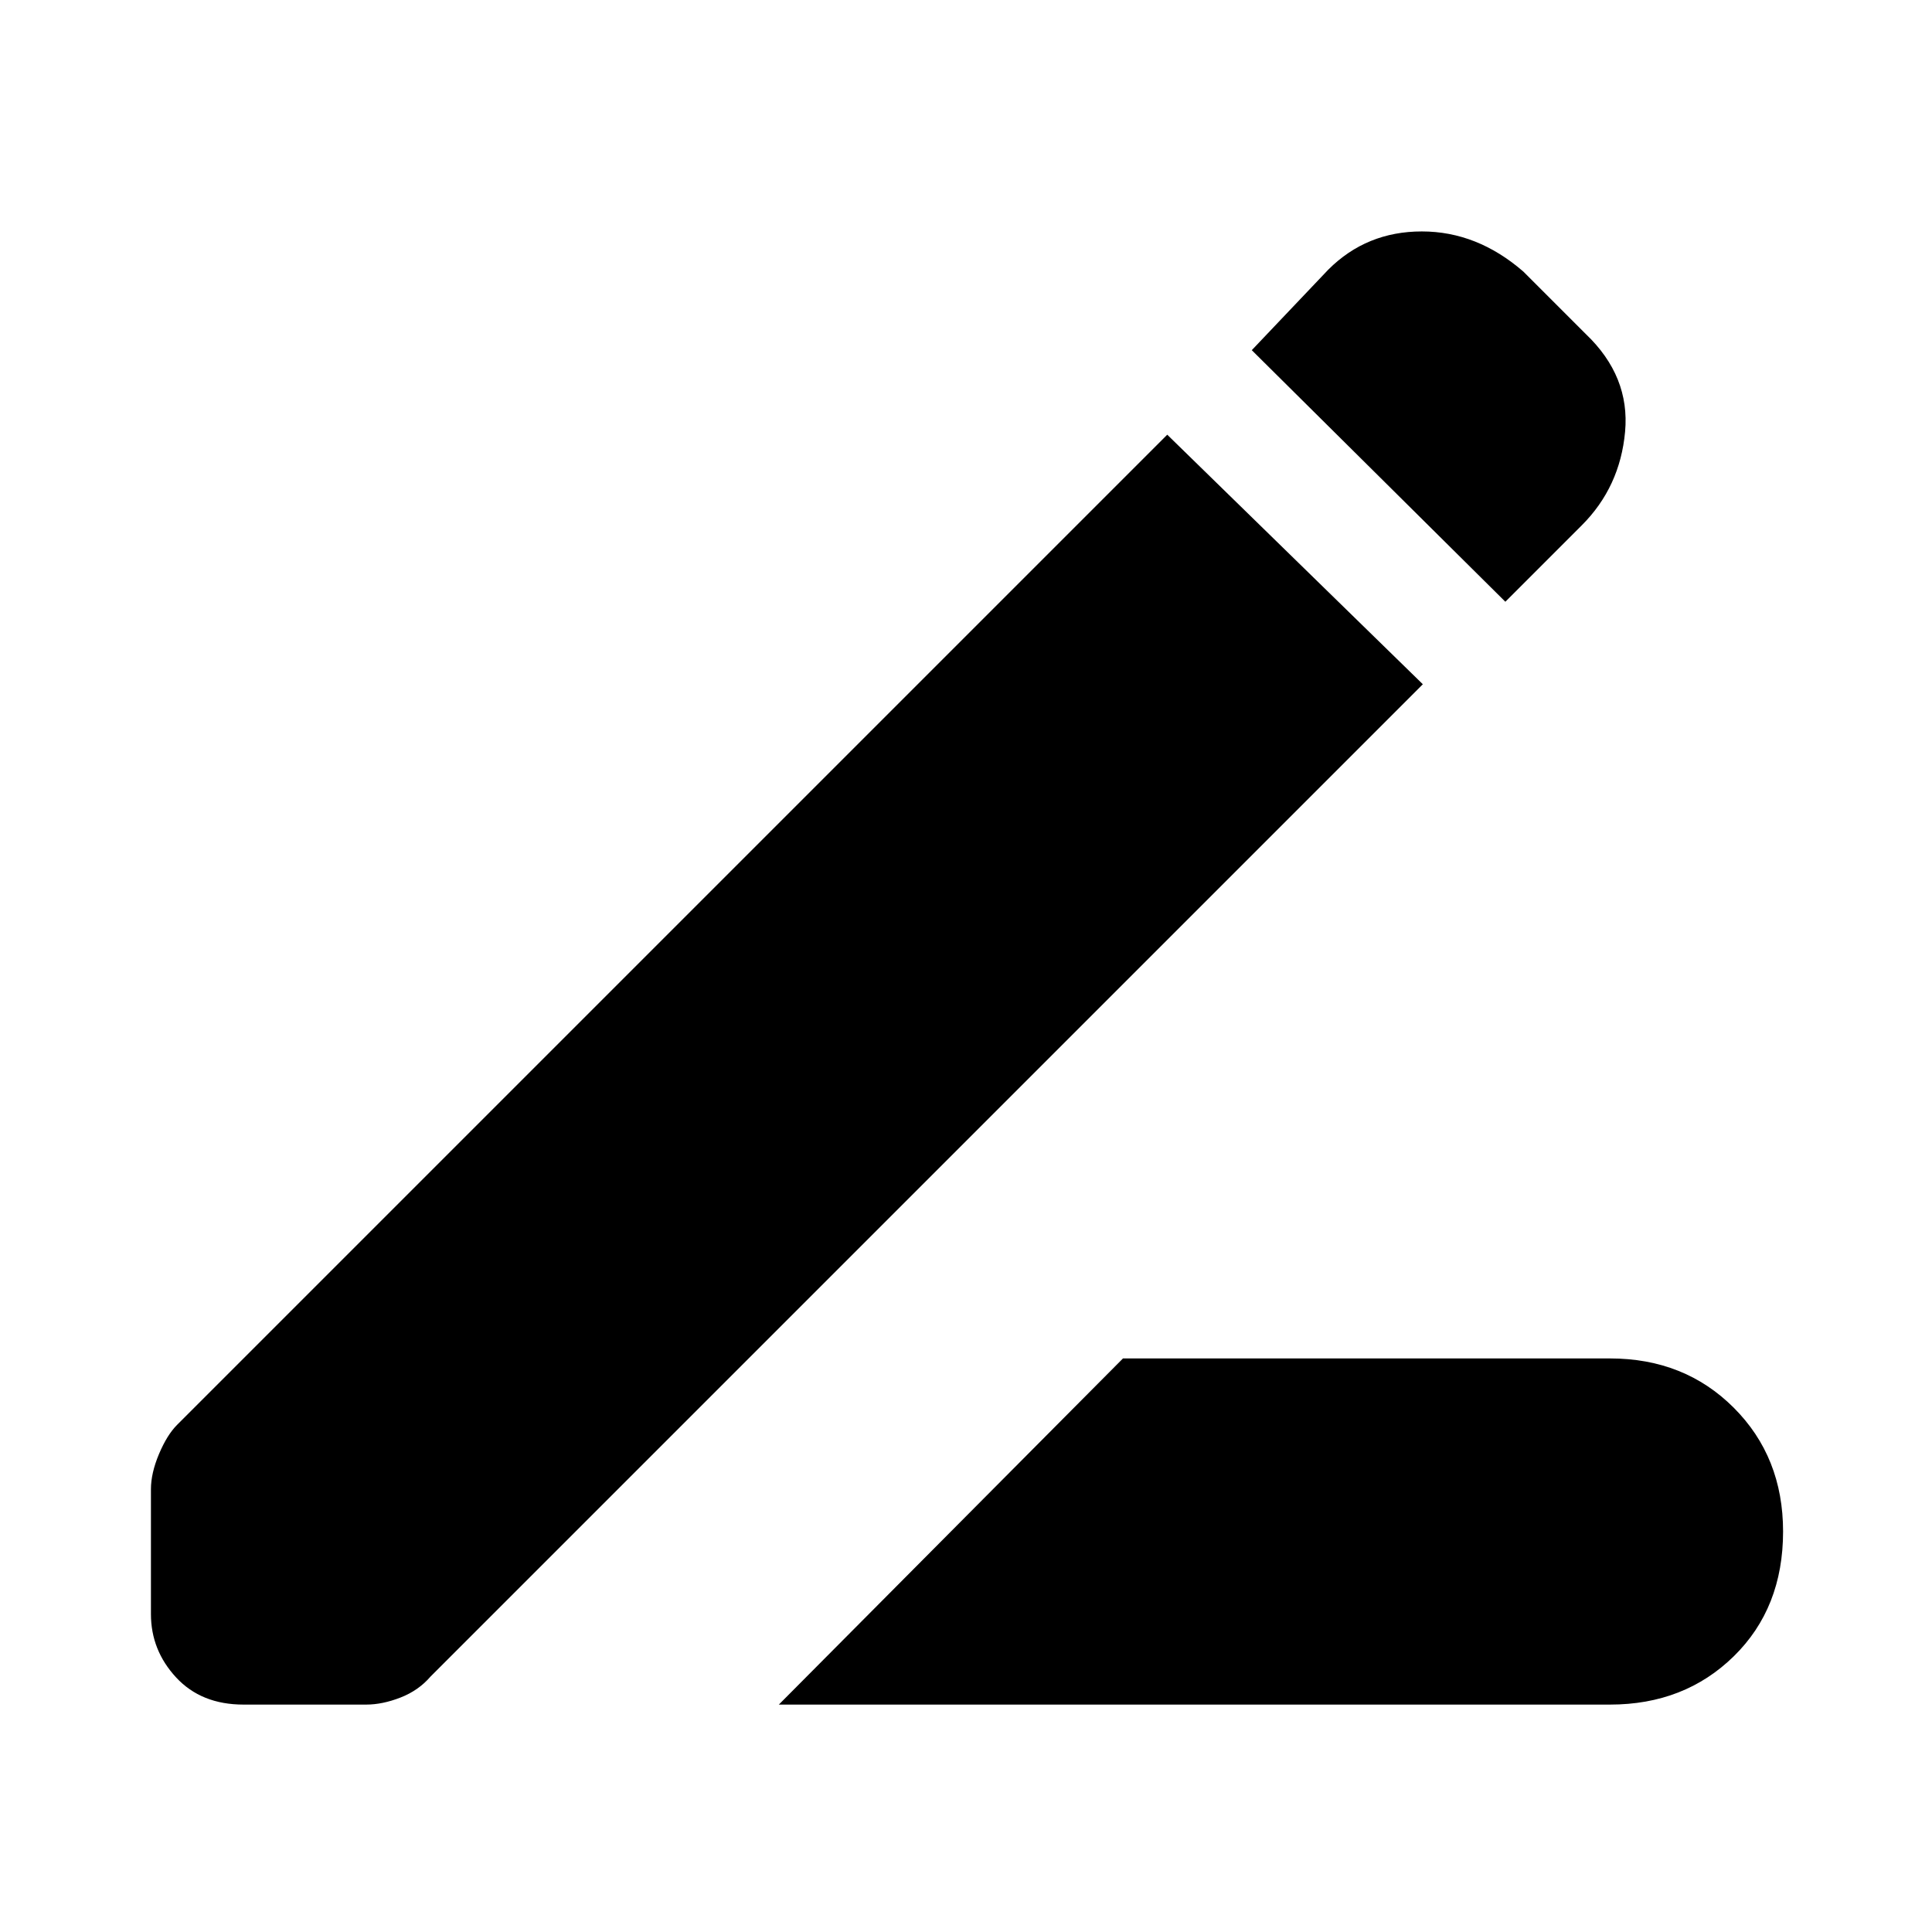 <svg xmlns="http://www.w3.org/2000/svg" height="48" width="48"><path d="m19.35 42.35 8.55-8.6H40q1.85 0 3.075 1.225T44.3 38.05q0 1.9-1.225 3.1-1.225 1.2-3.075 1.2Zm18.05-27.4L31.1 8.7l1.9-2q.95-.95 2.325-.95 1.375 0 2.525 1L39.4 8.3q1.1 1.05.975 2.425Q40.25 12.1 39.3 13.05ZM6.05 42.35q-1.05 0-1.675-.675T3.75 40.1V37q0-.4.2-.875t.45-.725L29 10.8l6.35 6.2L10.7 41.65q-.3.35-.75.525-.45.175-.85.175Z"/></svg>